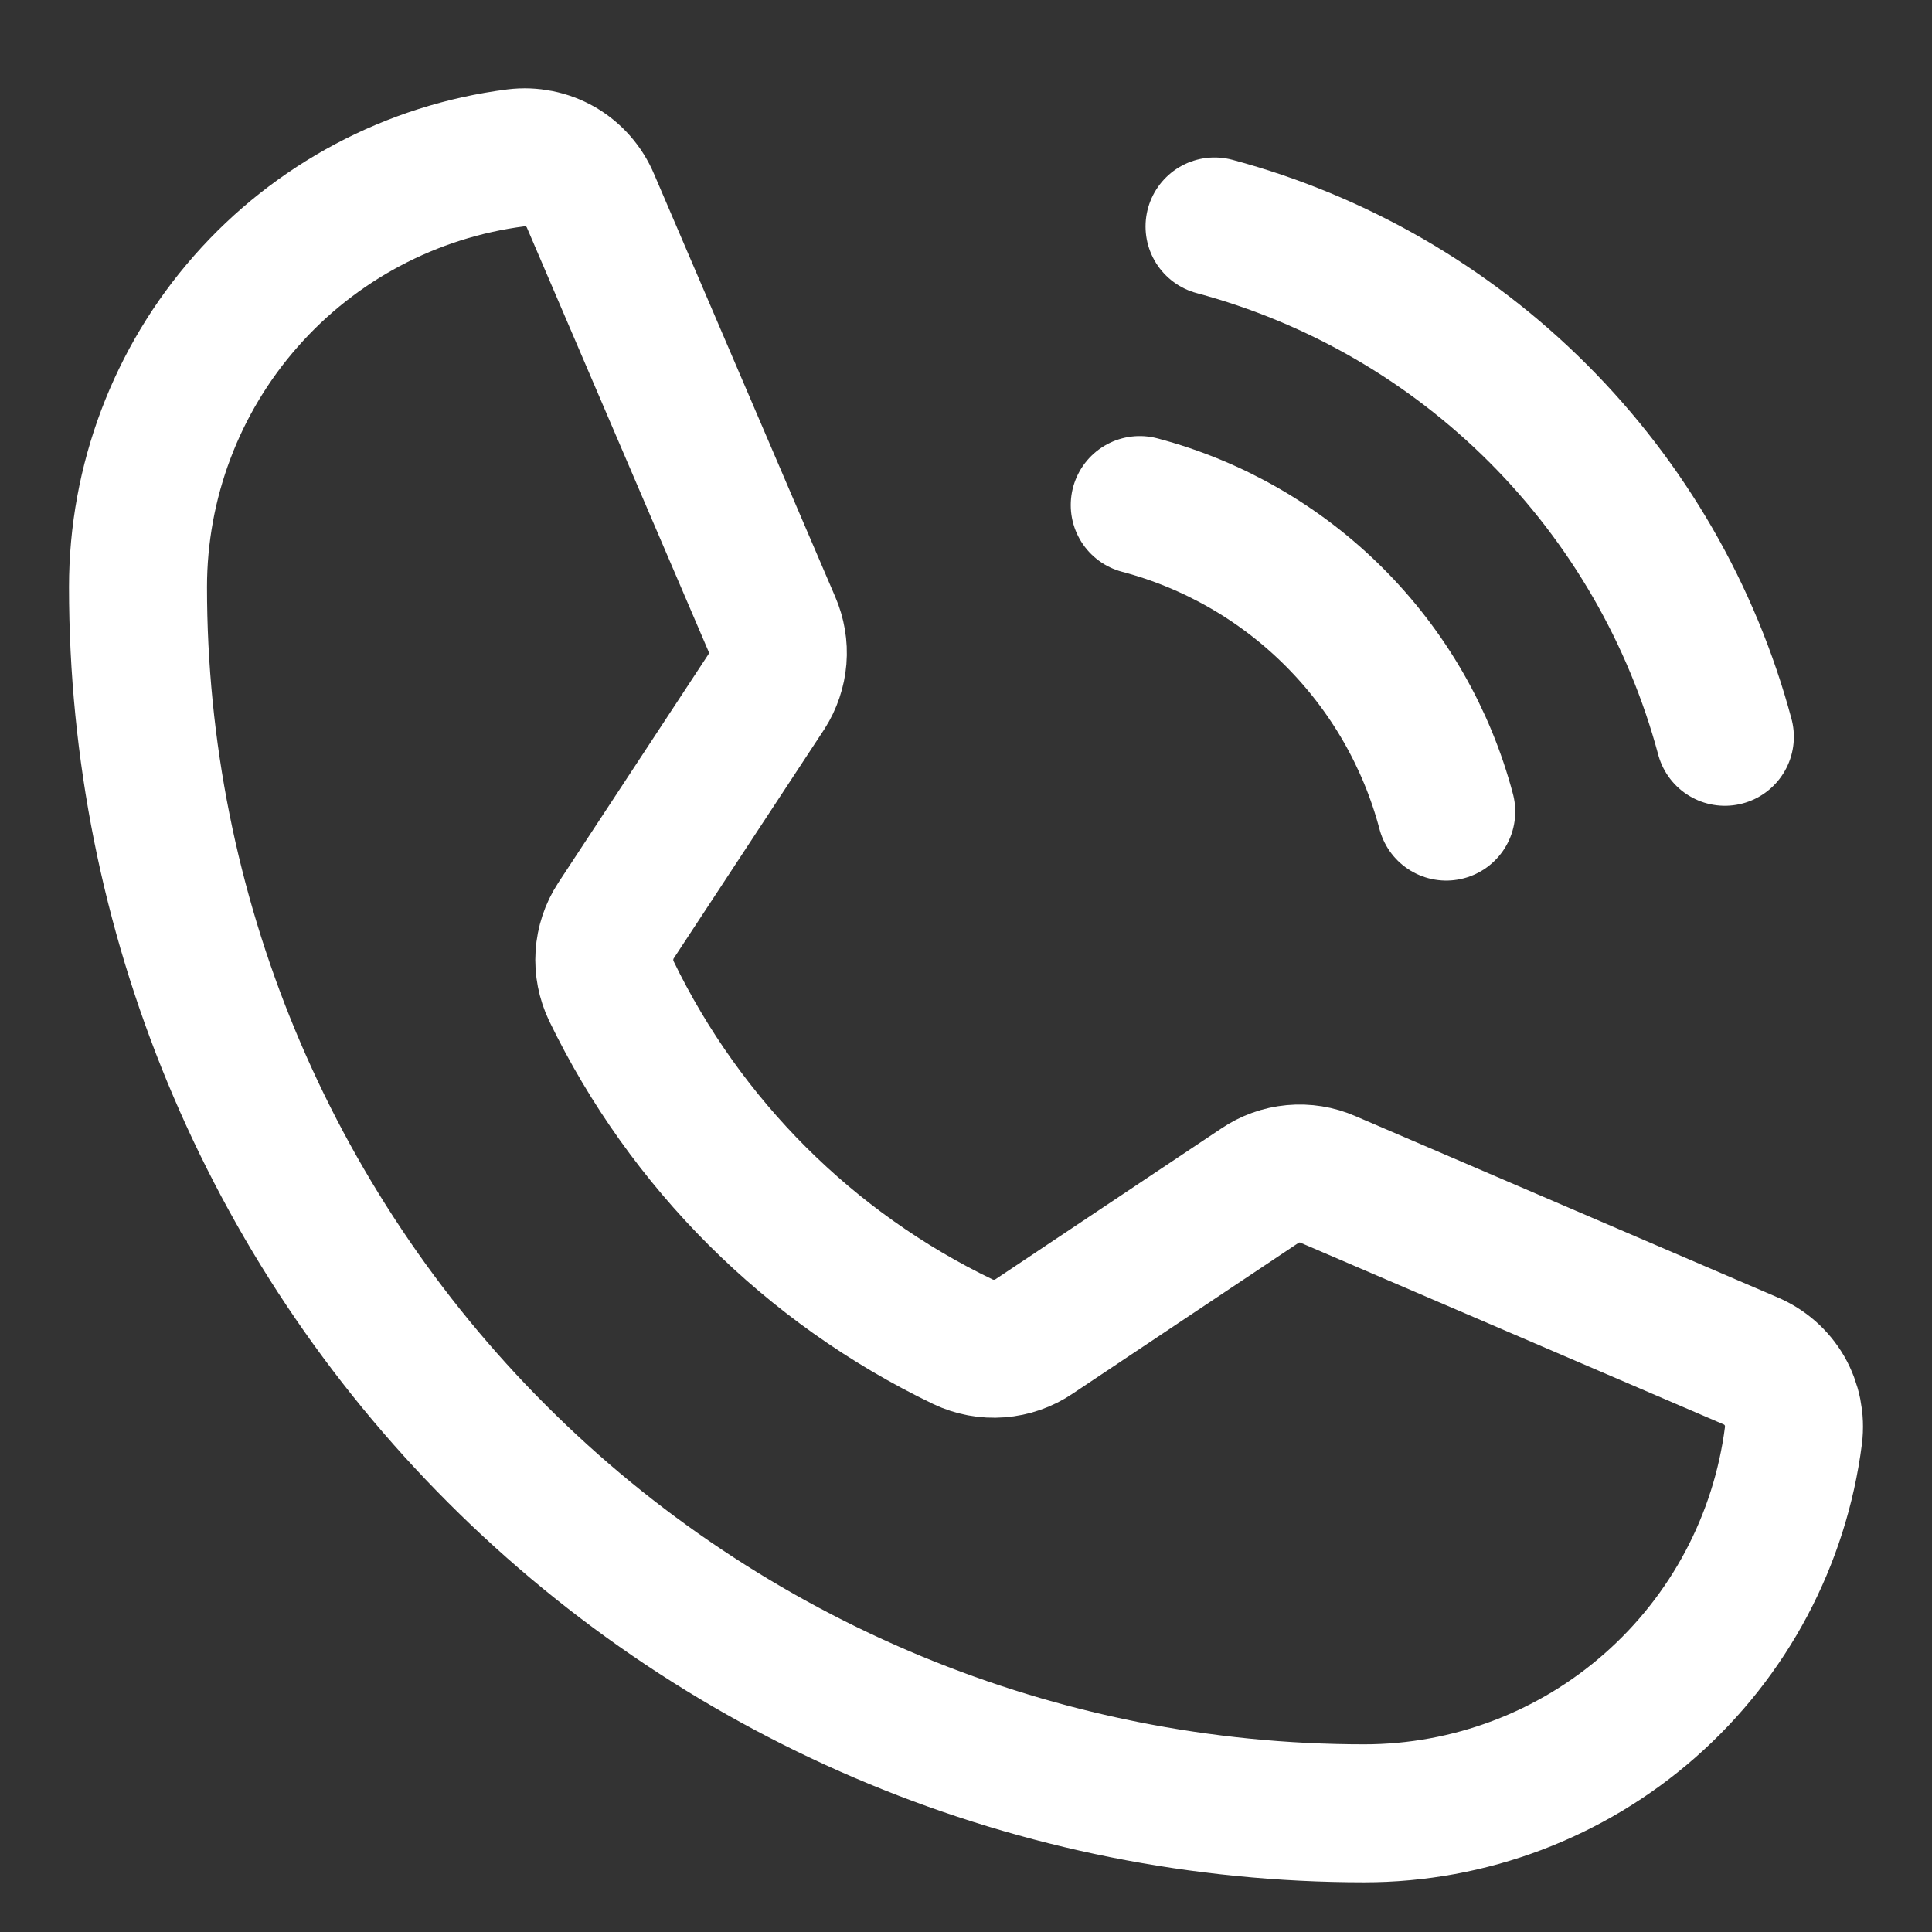 <svg width="14" height="14" viewBox="0 0 14 14" fill="none" xmlns="http://www.w3.org/2000/svg">
<rect x="0" y="0" width="14" height="14" fill="#333333" stroke="none"/>
<path d="M8.801 1.641C9.688 1.879 10.496 2.346 11.145 2.995C11.794 3.644 12.261 4.452 12.499 5.339" stroke="white" stroke-linecap="round" stroke-linejoin="round"/>
<path d="M8.259 3.66C8.792 3.801 9.278 4.081 9.668 4.471C10.059 4.862 10.339 5.348 10.48 5.881" stroke="white" stroke-linecap="round" stroke-linejoin="round"/>
<path d="M4.43 7.181C4.968 8.292 5.866 9.188 6.978 9.723C7.06 9.762 7.151 9.779 7.242 9.772C7.332 9.765 7.419 9.735 7.494 9.684L9.128 8.593C9.2 8.544 9.283 8.514 9.37 8.506C9.457 8.498 9.545 8.512 9.624 8.547L12.682 9.86C12.787 9.904 12.874 9.98 12.931 10.078C12.987 10.176 13.01 10.29 12.996 10.402C12.899 11.159 12.53 11.854 11.957 12.358C11.385 12.862 10.648 13.14 9.886 13.14C7.529 13.14 5.269 12.204 3.603 10.537C1.936 8.871 1 6.611 1 4.254C1 3.492 1.278 2.755 1.782 2.183C2.286 1.61 2.981 1.241 3.738 1.144C3.85 1.13 3.964 1.153 4.062 1.209C4.16 1.266 4.236 1.353 4.28 1.458L5.593 4.522C5.627 4.601 5.642 4.687 5.635 4.772C5.628 4.857 5.6 4.94 5.554 5.012L4.463 6.672C4.414 6.747 4.386 6.833 4.38 6.922C4.374 7.011 4.392 7.101 4.43 7.181Z" stroke="white" stroke-linecap="round" stroke-linejoin="round"/>
</svg>
